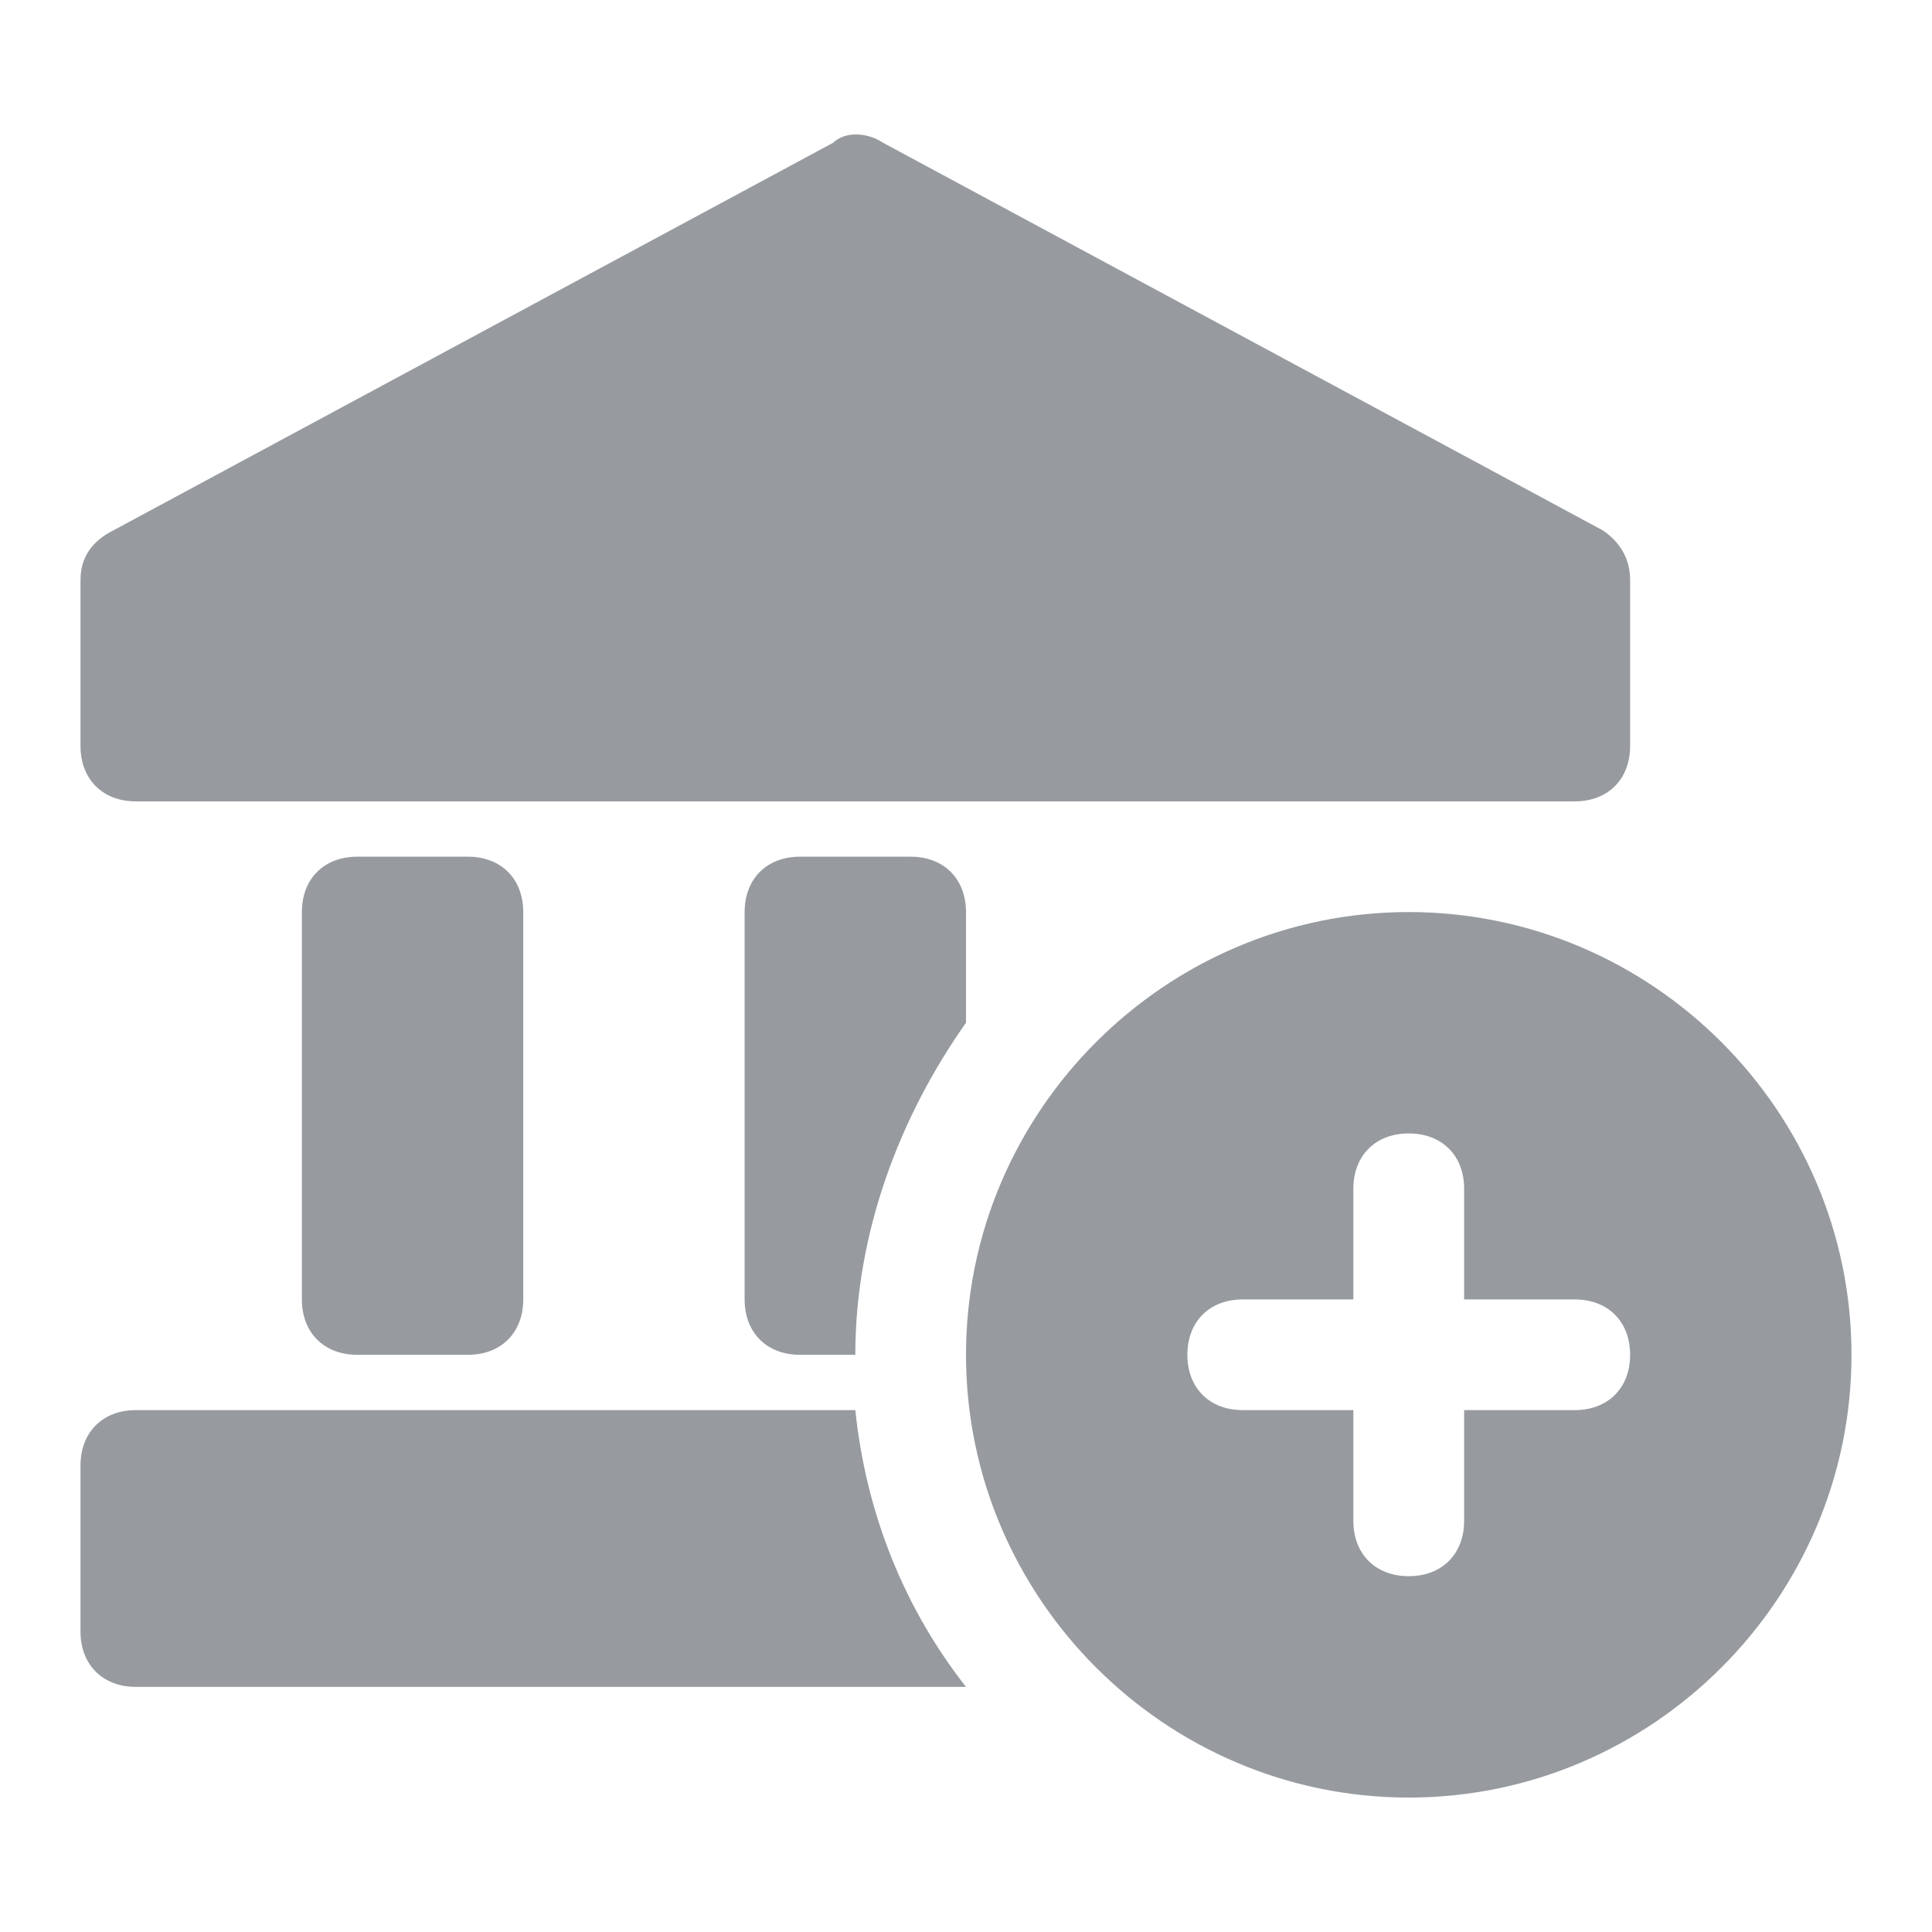<svg width="24" height="24" viewBox="0 0 24 24" fill="none" xmlns="http://www.w3.org/2000/svg">
<path d="M17.5 11.33C14.475 11.33 12 13.805 12 16.83C12 19.855 14.475 22.33 17.5 22.33C20.525 22.33 23 19.855 23 16.83C23 13.805 20.525 11.33 17.5 11.33ZM19.562 17.517H18.188V18.892C18.188 19.305 17.913 19.58 17.5 19.58C17.087 19.58 16.812 19.305 16.812 18.892V17.517H15.438C15.025 17.517 14.75 17.242 14.75 16.83C14.75 16.417 15.025 16.142 15.438 16.142H16.812V14.767C16.812 14.355 17.087 14.08 17.5 14.08C17.913 14.08 18.188 14.355 18.188 14.767V16.142H19.562C19.975 16.142 20.25 16.417 20.25 16.83C20.25 17.242 19.975 17.517 19.562 17.517Z" fill="#979B9F"/>
<path d="M19.906 6.586L10.969 1.773C10.762 1.636 10.488 1.636 10.35 1.773L1.413 6.586C1.137 6.723 1 6.93 1 7.205V9.267C1 9.68 1.275 9.955 1.688 9.955H19.562C19.975 9.955 20.25 9.68 20.25 9.267V7.205C20.25 6.93 20.113 6.723 19.906 6.586Z" fill="#979B9F"/>
<path d="M5.812 16.83C6.225 16.83 6.5 16.555 6.5 16.142V11.33C6.5 10.917 6.225 10.642 5.812 10.642H4.438C4.025 10.642 3.75 10.917 3.75 11.33V16.142C3.75 16.555 4.025 16.83 4.438 16.83H5.812Z" fill="#979B9F"/>
<path d="M1.688 17.517C1.275 17.517 1 17.792 1 18.205V20.267C1 20.68 1.275 20.955 1.688 20.955H12C11.244 19.992 10.762 18.823 10.625 17.517H1.688Z" fill="#979B9F"/>
<path d="M10.625 16.83C10.625 15.317 11.175 13.873 12 12.705V11.33C12 10.917 11.725 10.642 11.312 10.642H9.938C9.525 10.642 9.25 10.917 9.25 11.33V16.142C9.25 16.555 9.525 16.83 9.938 16.83H10.625Z" fill="#979B9F"/>
</svg>
